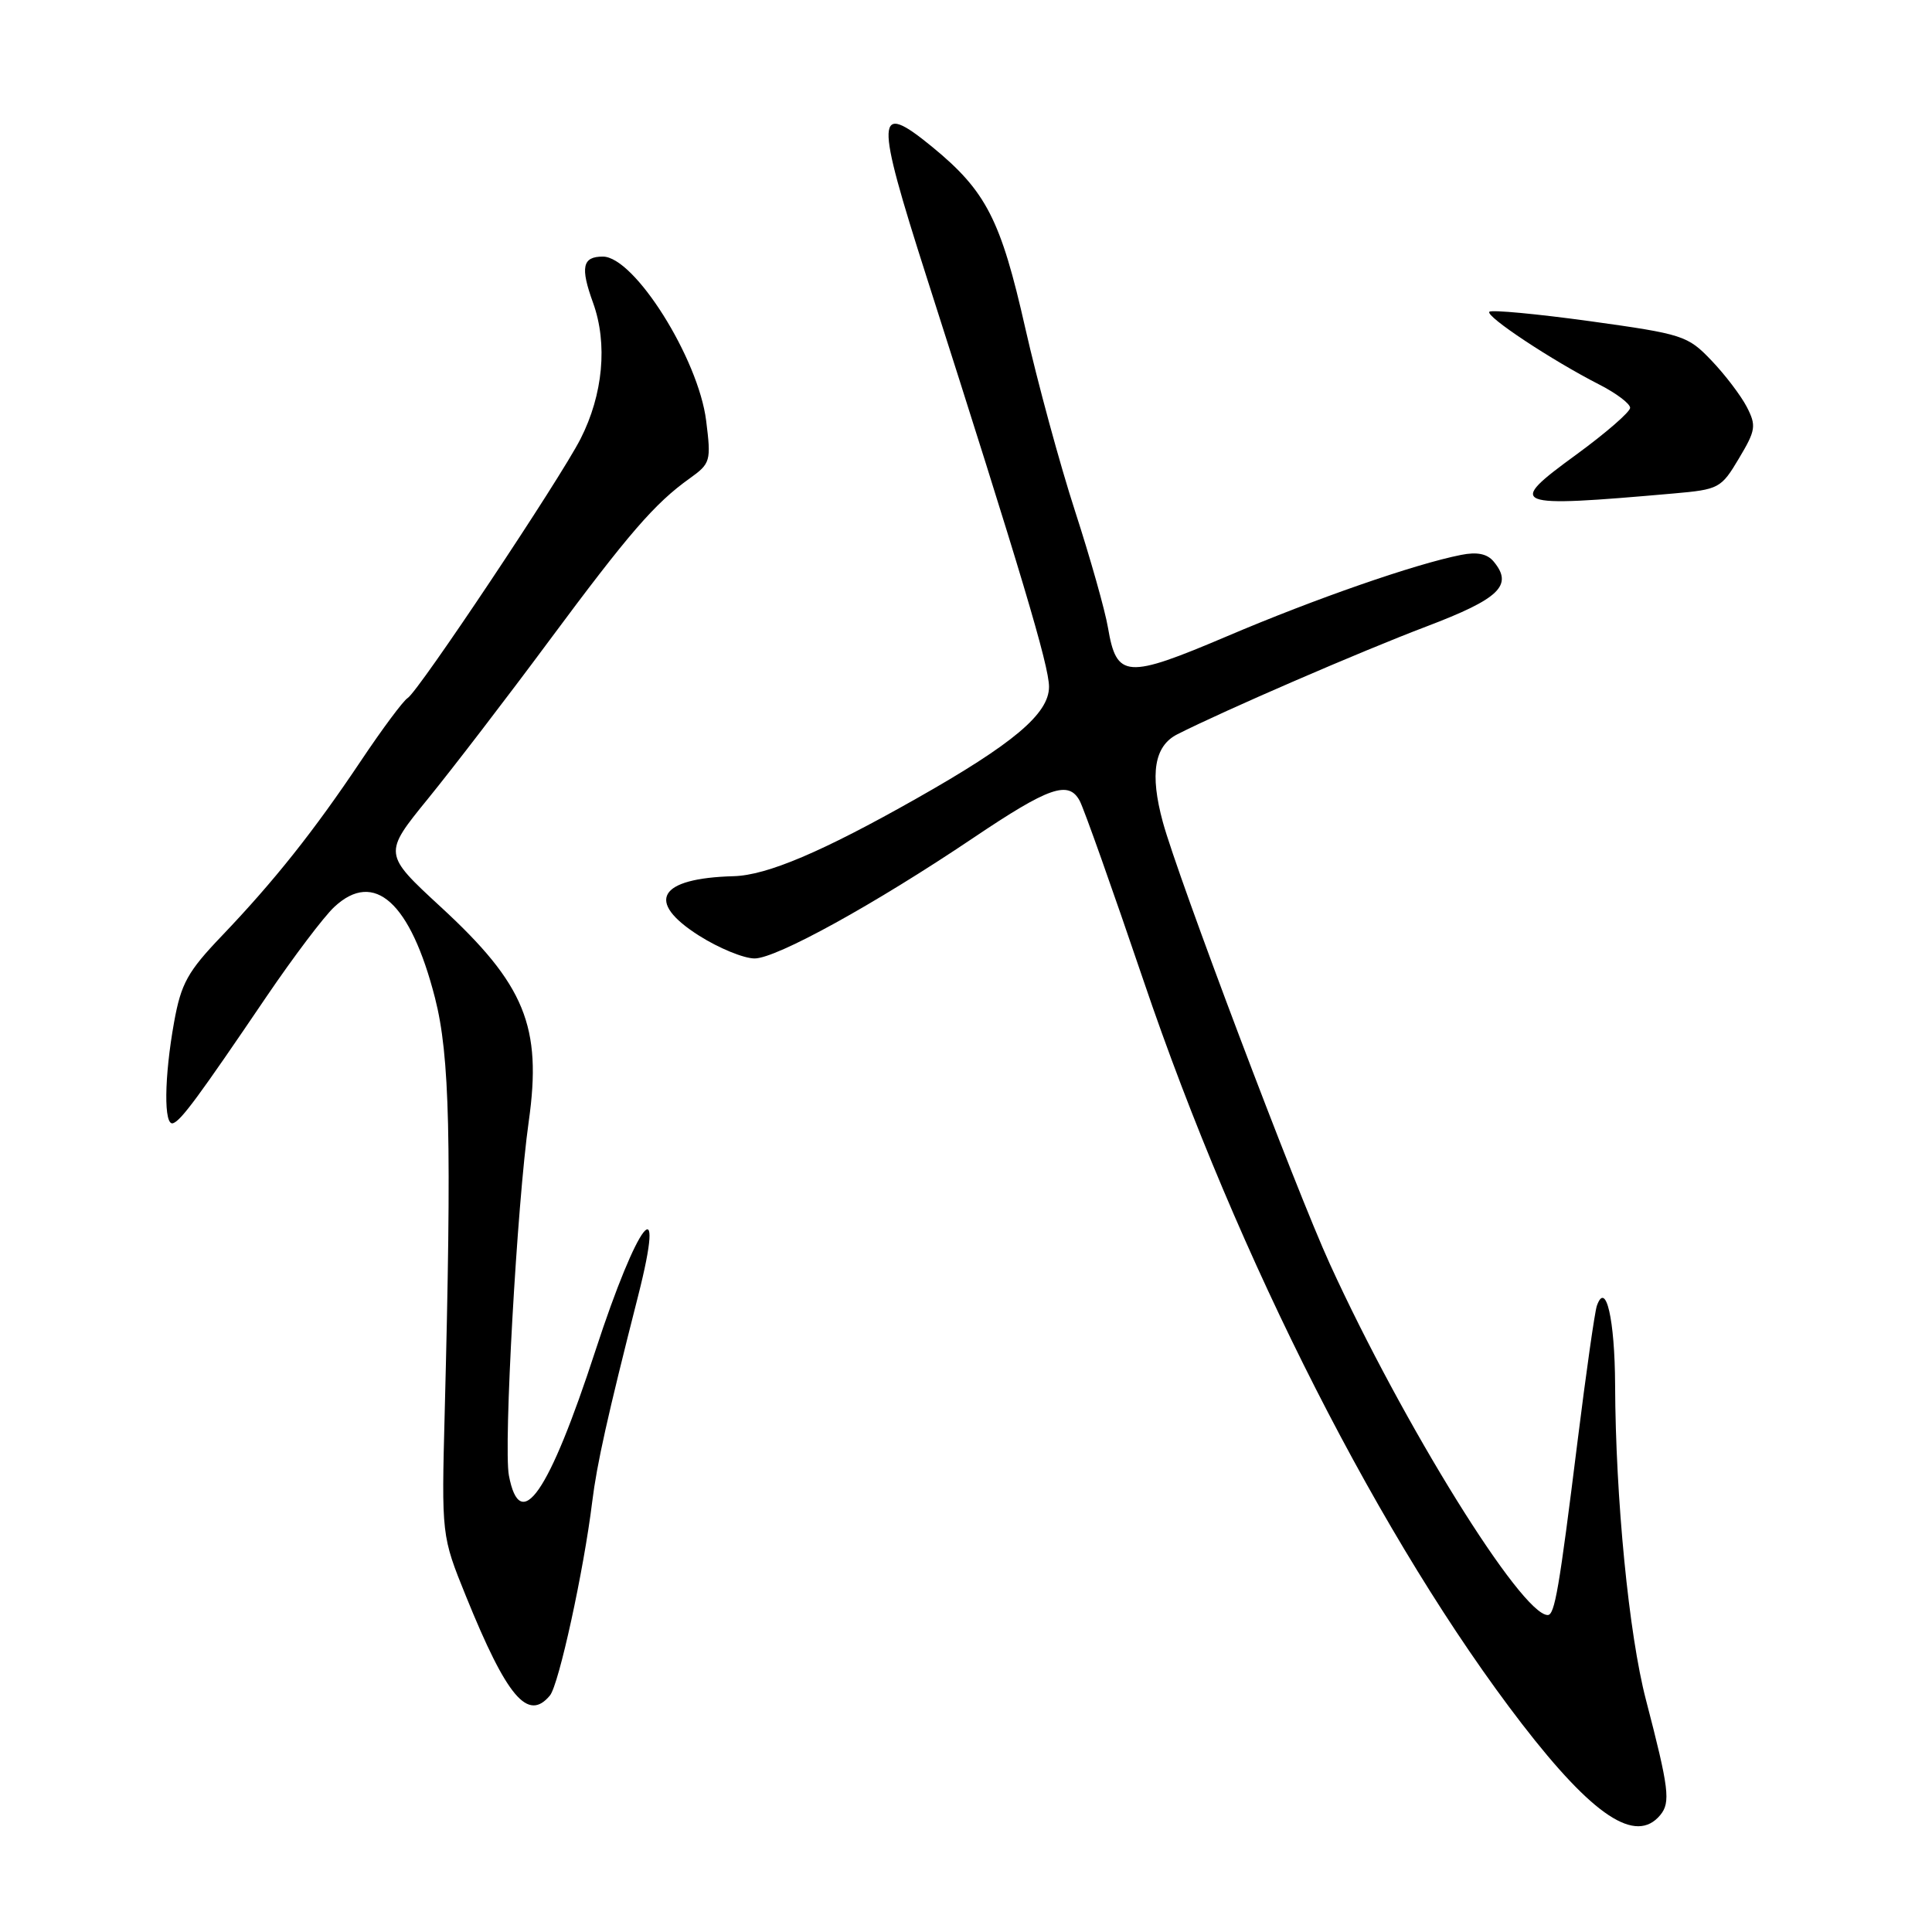 <?xml version="1.0" encoding="UTF-8" standalone="no"?>
<!DOCTYPE svg PUBLIC "-//W3C//DTD SVG 1.1//EN" "http://www.w3.org/Graphics/SVG/1.1/DTD/svg11.dtd" >
<svg xmlns="http://www.w3.org/2000/svg" xmlns:xlink="http://www.w3.org/1999/xlink" version="1.1" viewBox="0 0 256 256">
 <g >
 <path fill="currentColor"
d=" M 219.99 240.51 C 221.38 238.83 221.16 237.01 218.10 225.25 C 215.83 216.56 214.07 198.56 214.01 183.50 C 213.97 174.79 212.78 169.63 211.59 173.03 C 211.31 173.84 210.16 181.93 209.03 191.00 C 206.59 210.61 206.01 214.00 205.08 214.00 C 201.60 214.00 185.95 188.79 176.22 167.50 C 171.71 157.65 156.07 116.25 154.08 108.92 C 152.34 102.53 152.95 98.84 156.00 97.30 C 162.16 94.17 180.34 86.30 188.99 83.02 C 198.71 79.33 200.54 77.56 197.92 74.41 C 197.07 73.38 195.72 73.10 193.59 73.53 C 187.51 74.73 174.30 79.32 162.63 84.29 C 149.22 89.99 147.96 89.90 146.81 83.16 C 146.43 80.89 144.47 73.96 142.46 67.76 C 140.45 61.57 137.48 50.65 135.86 43.50 C 132.61 29.10 130.67 25.32 123.52 19.46 C 115.98 13.29 115.90 15.21 122.77 36.68 C 135.33 75.93 139.00 88.22 139.00 91.00 C 139.00 94.57 134.29 98.54 121.40 105.83 C 108.96 112.87 101.63 115.98 97.22 116.10 C 87.24 116.37 85.46 119.43 92.63 123.98 C 95.25 125.64 98.56 127.00 99.99 127.00 C 102.87 127.00 115.88 119.83 128.96 111.03 C 139.02 104.26 141.59 103.37 143.07 106.12 C 143.64 107.19 147.44 117.91 151.52 129.93 C 164.06 166.92 183.16 204.41 201.67 228.43 C 211.12 240.68 216.76 244.40 219.99 240.51 Z  M 72.87 224.66 C 74.05 223.23 77.35 208.14 78.47 199.00 C 79.09 193.98 80.49 187.69 84.54 171.77 C 88.33 156.88 84.53 161.71 78.91 178.93 C 72.72 197.91 68.92 203.40 67.43 195.50 C 66.71 191.66 68.51 159.55 70.06 148.60 C 71.84 136.02 69.56 130.45 58.42 120.19 C 50.77 113.13 50.77 113.13 56.73 105.81 C 60.00 101.79 67.19 92.42 72.69 85.00 C 83.33 70.66 86.76 66.69 91.39 63.39 C 94.15 61.41 94.24 61.10 93.57 55.75 C 92.54 47.49 84.05 34.00 79.88 34.00 C 77.17 34.00 76.87 35.40 78.59 40.14 C 80.54 45.55 79.91 52.29 76.92 58.16 C 74.18 63.53 55.46 91.60 54.02 92.49 C 53.44 92.84 50.65 96.59 47.82 100.82 C 41.58 110.14 36.36 116.71 29.40 124.00 C 24.86 128.75 24.00 130.30 23.07 135.43 C 21.75 142.75 21.68 149.28 22.94 148.83 C 24.01 148.45 26.28 145.38 35.35 132.00 C 38.90 126.78 42.92 121.45 44.30 120.17 C 49.60 115.23 54.39 119.57 57.64 132.23 C 59.60 139.90 59.86 150.97 58.93 187.00 C 58.50 203.50 58.50 203.50 61.74 211.50 C 67.17 224.90 69.95 228.18 72.87 224.66 Z  M 221.74 65.39 C 227.77 64.86 228.06 64.71 230.42 60.74 C 232.65 57.01 232.74 56.41 231.46 53.92 C 230.68 52.42 228.58 49.65 226.77 47.76 C 223.63 44.47 223.00 44.27 210.69 42.56 C 203.64 41.59 197.64 41.03 197.35 41.31 C 196.78 41.89 205.63 47.75 211.94 50.97 C 214.17 52.11 216.00 53.49 216.00 54.04 C 216.00 54.58 212.80 57.36 208.89 60.22 C 199.52 67.05 200.11 67.29 221.74 65.39 Z "/>
</g>
</svg>